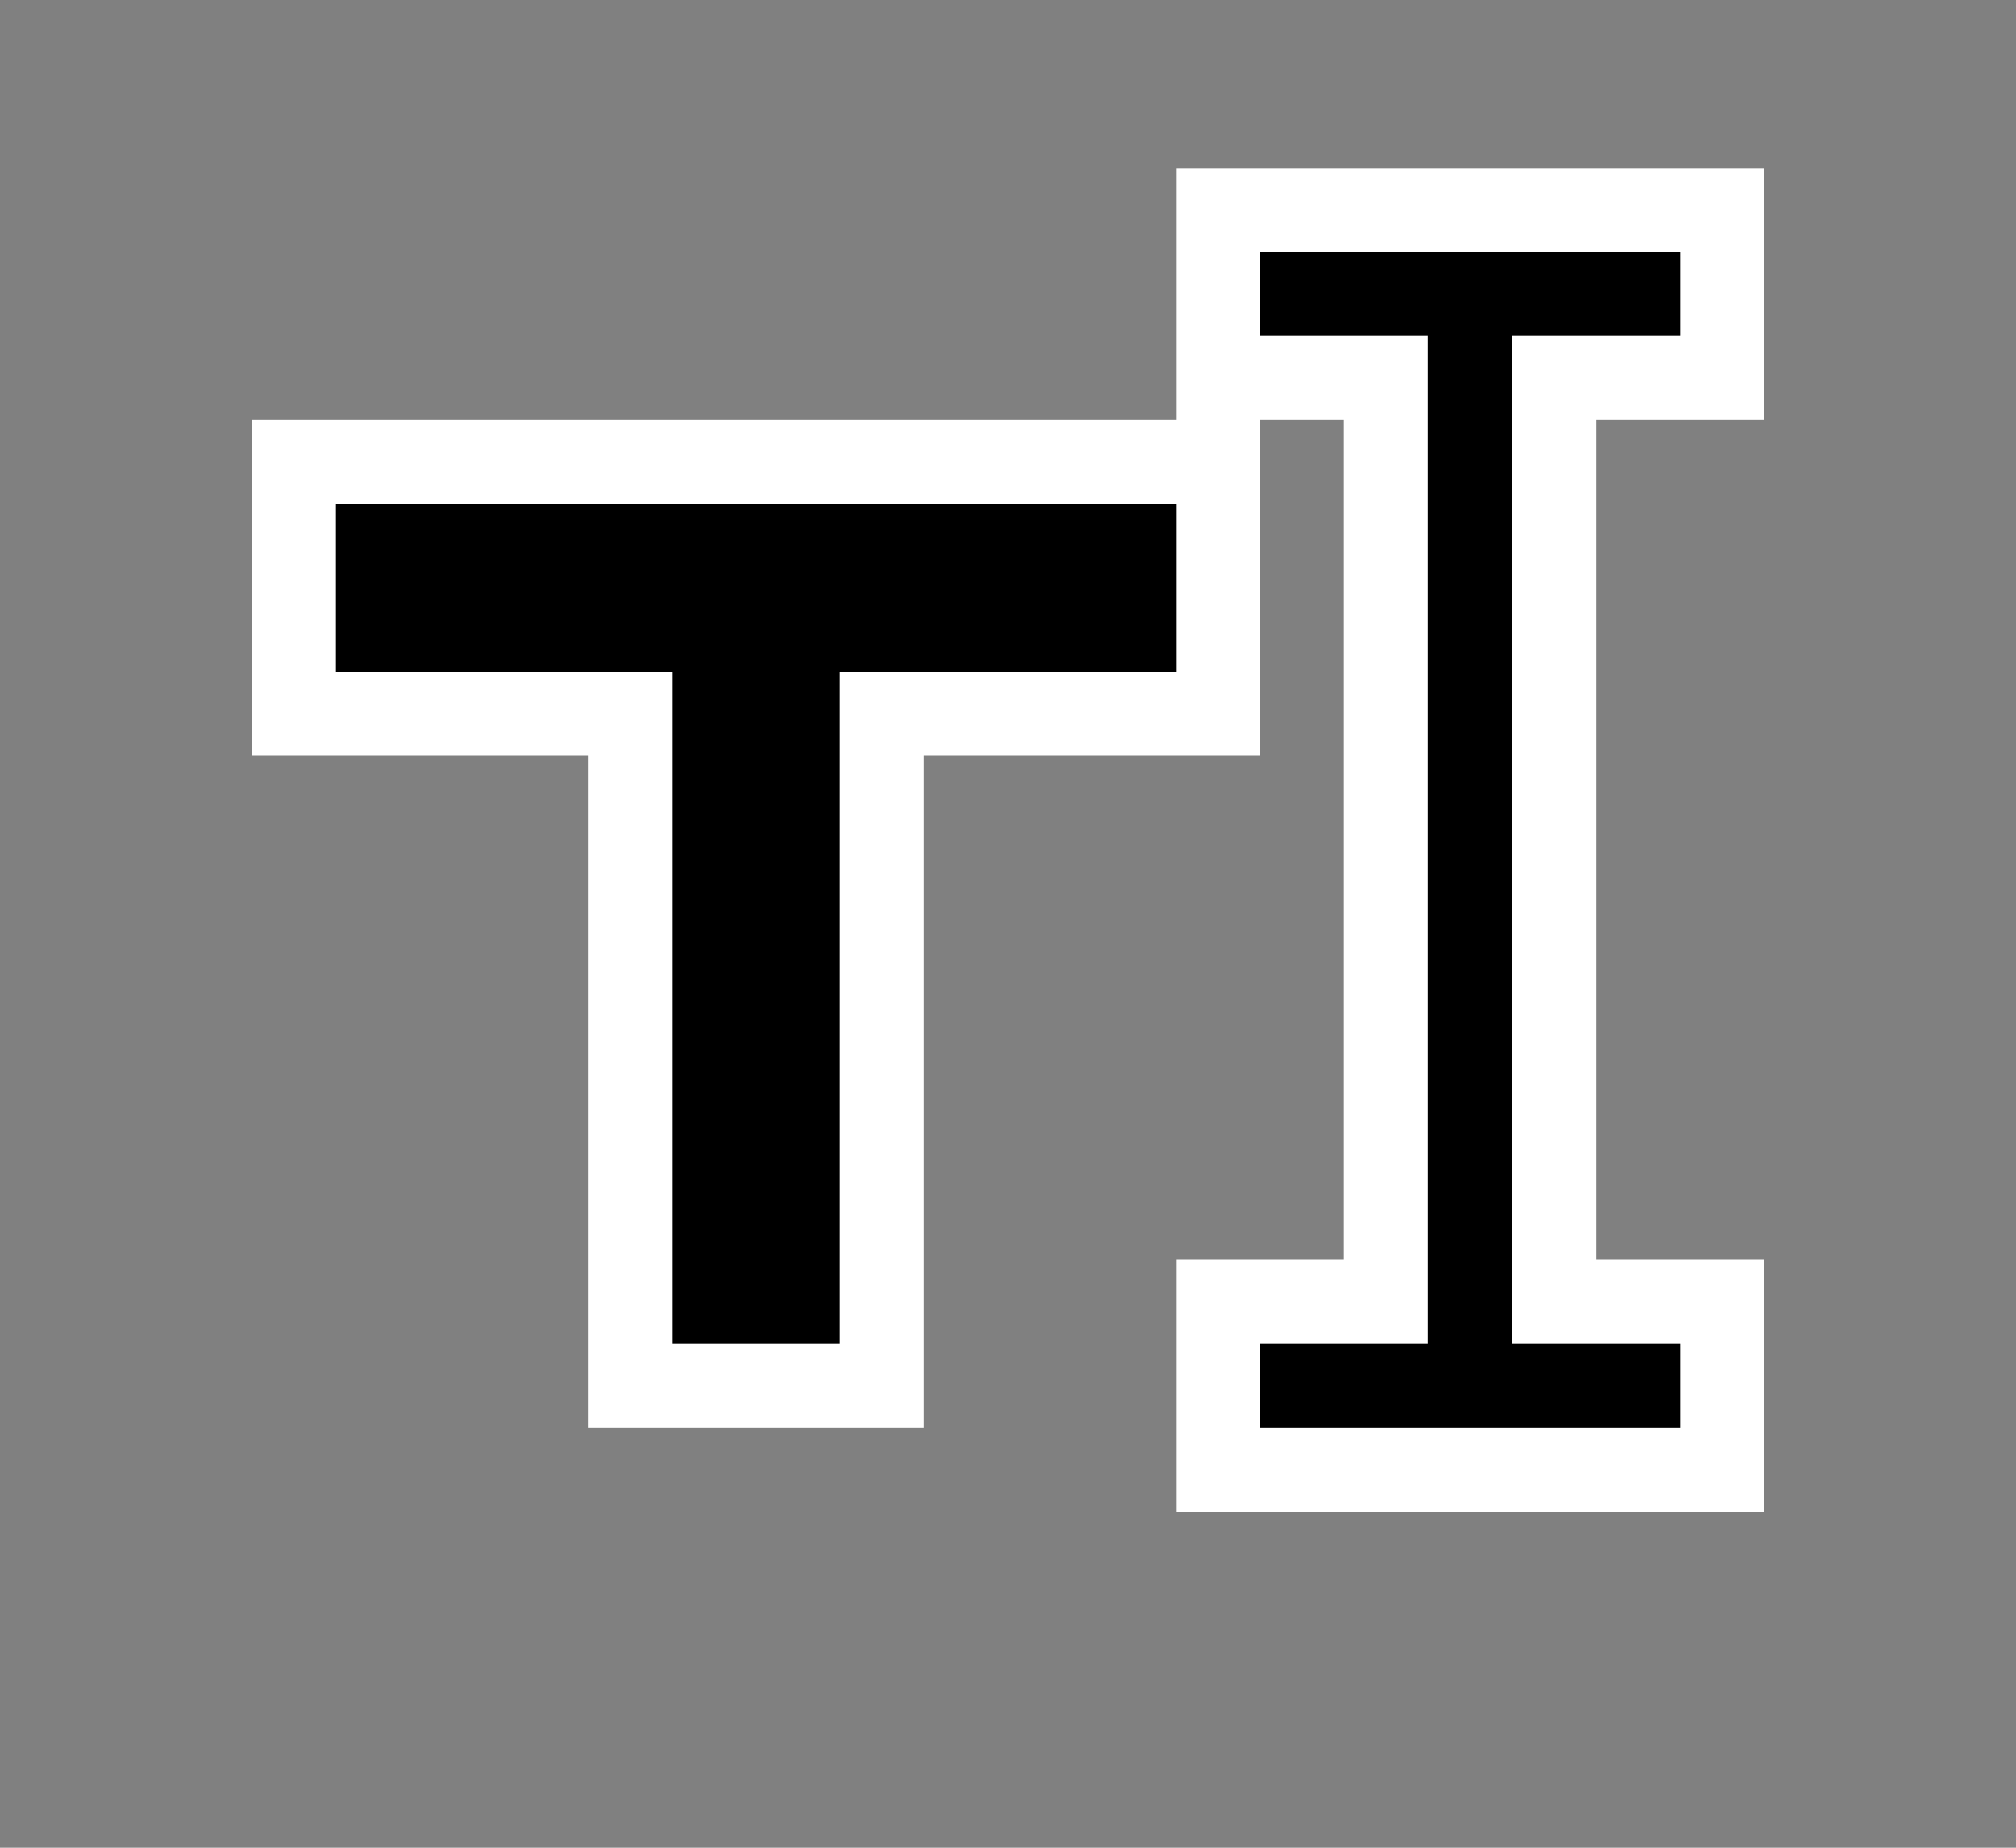 <?xml version="1.0" encoding="UTF-8" standalone="no"?>
<svg width="24px" height="22px" viewBox="0 0 24 22" version="1.1" xmlns="http://www.w3.org/2000/svg" xmlns:xlink="http://www.w3.org/1999/xlink" xmlns:sketch="http://www.bohemiancoding.com/sketch/ns">
    <rect x="0" y="0" width="24" height="22" fill="#808080" stroke="none"/>
    <!-- Generator: Sketch 3.3.3 (12072) - http://www.bohemiancoding.com/sketch -->
    <title>Rectangle 591 + Rectangle 586</title>
    <desc>Created with Sketch.</desc>
    <defs></defs>
    <g id="Page-1" stroke="none" stroke-width="1" fill="none" fill-rule="evenodd" sketch:type="MSPage">
        <g id="Rectangle-591-+-Rectangle-586" sketch:type="MSLayerGroup" transform="translate(3, 2)">
            <path d="M16,3 L16,13 L18,13 L18,16 L11,16 L11,13 L13,13 L13,3 L11,3 L11,0 L18,0 L18,3 L16,3 Z M0,3 L12,3 L12,7 L0,7 L0,3 Z M4,7 L8,7 L8,15 L4,15 L4,7 Z" id="Rectangle-591" fill="#FFFFFF" sketch:type="MSShapeGroup"></path>
            <path d="M1,4 L11,4 L11,6 L1,6 L1,4 Z M5,6 L7,6 L7,14 L5,14 L5,6 Z M12,1 L17,1 L17,2 L12,2 L12,1 Z M12,14 L17,14 L17,15 L12,15 L12,14 Z M14,2 L15,2 L15,14 L14,14 L14,2 Z" id="Rectangle-586" fill="#000000" sketch:type="MSShapeGroup"></path>
        </g>
    </g>
</svg>